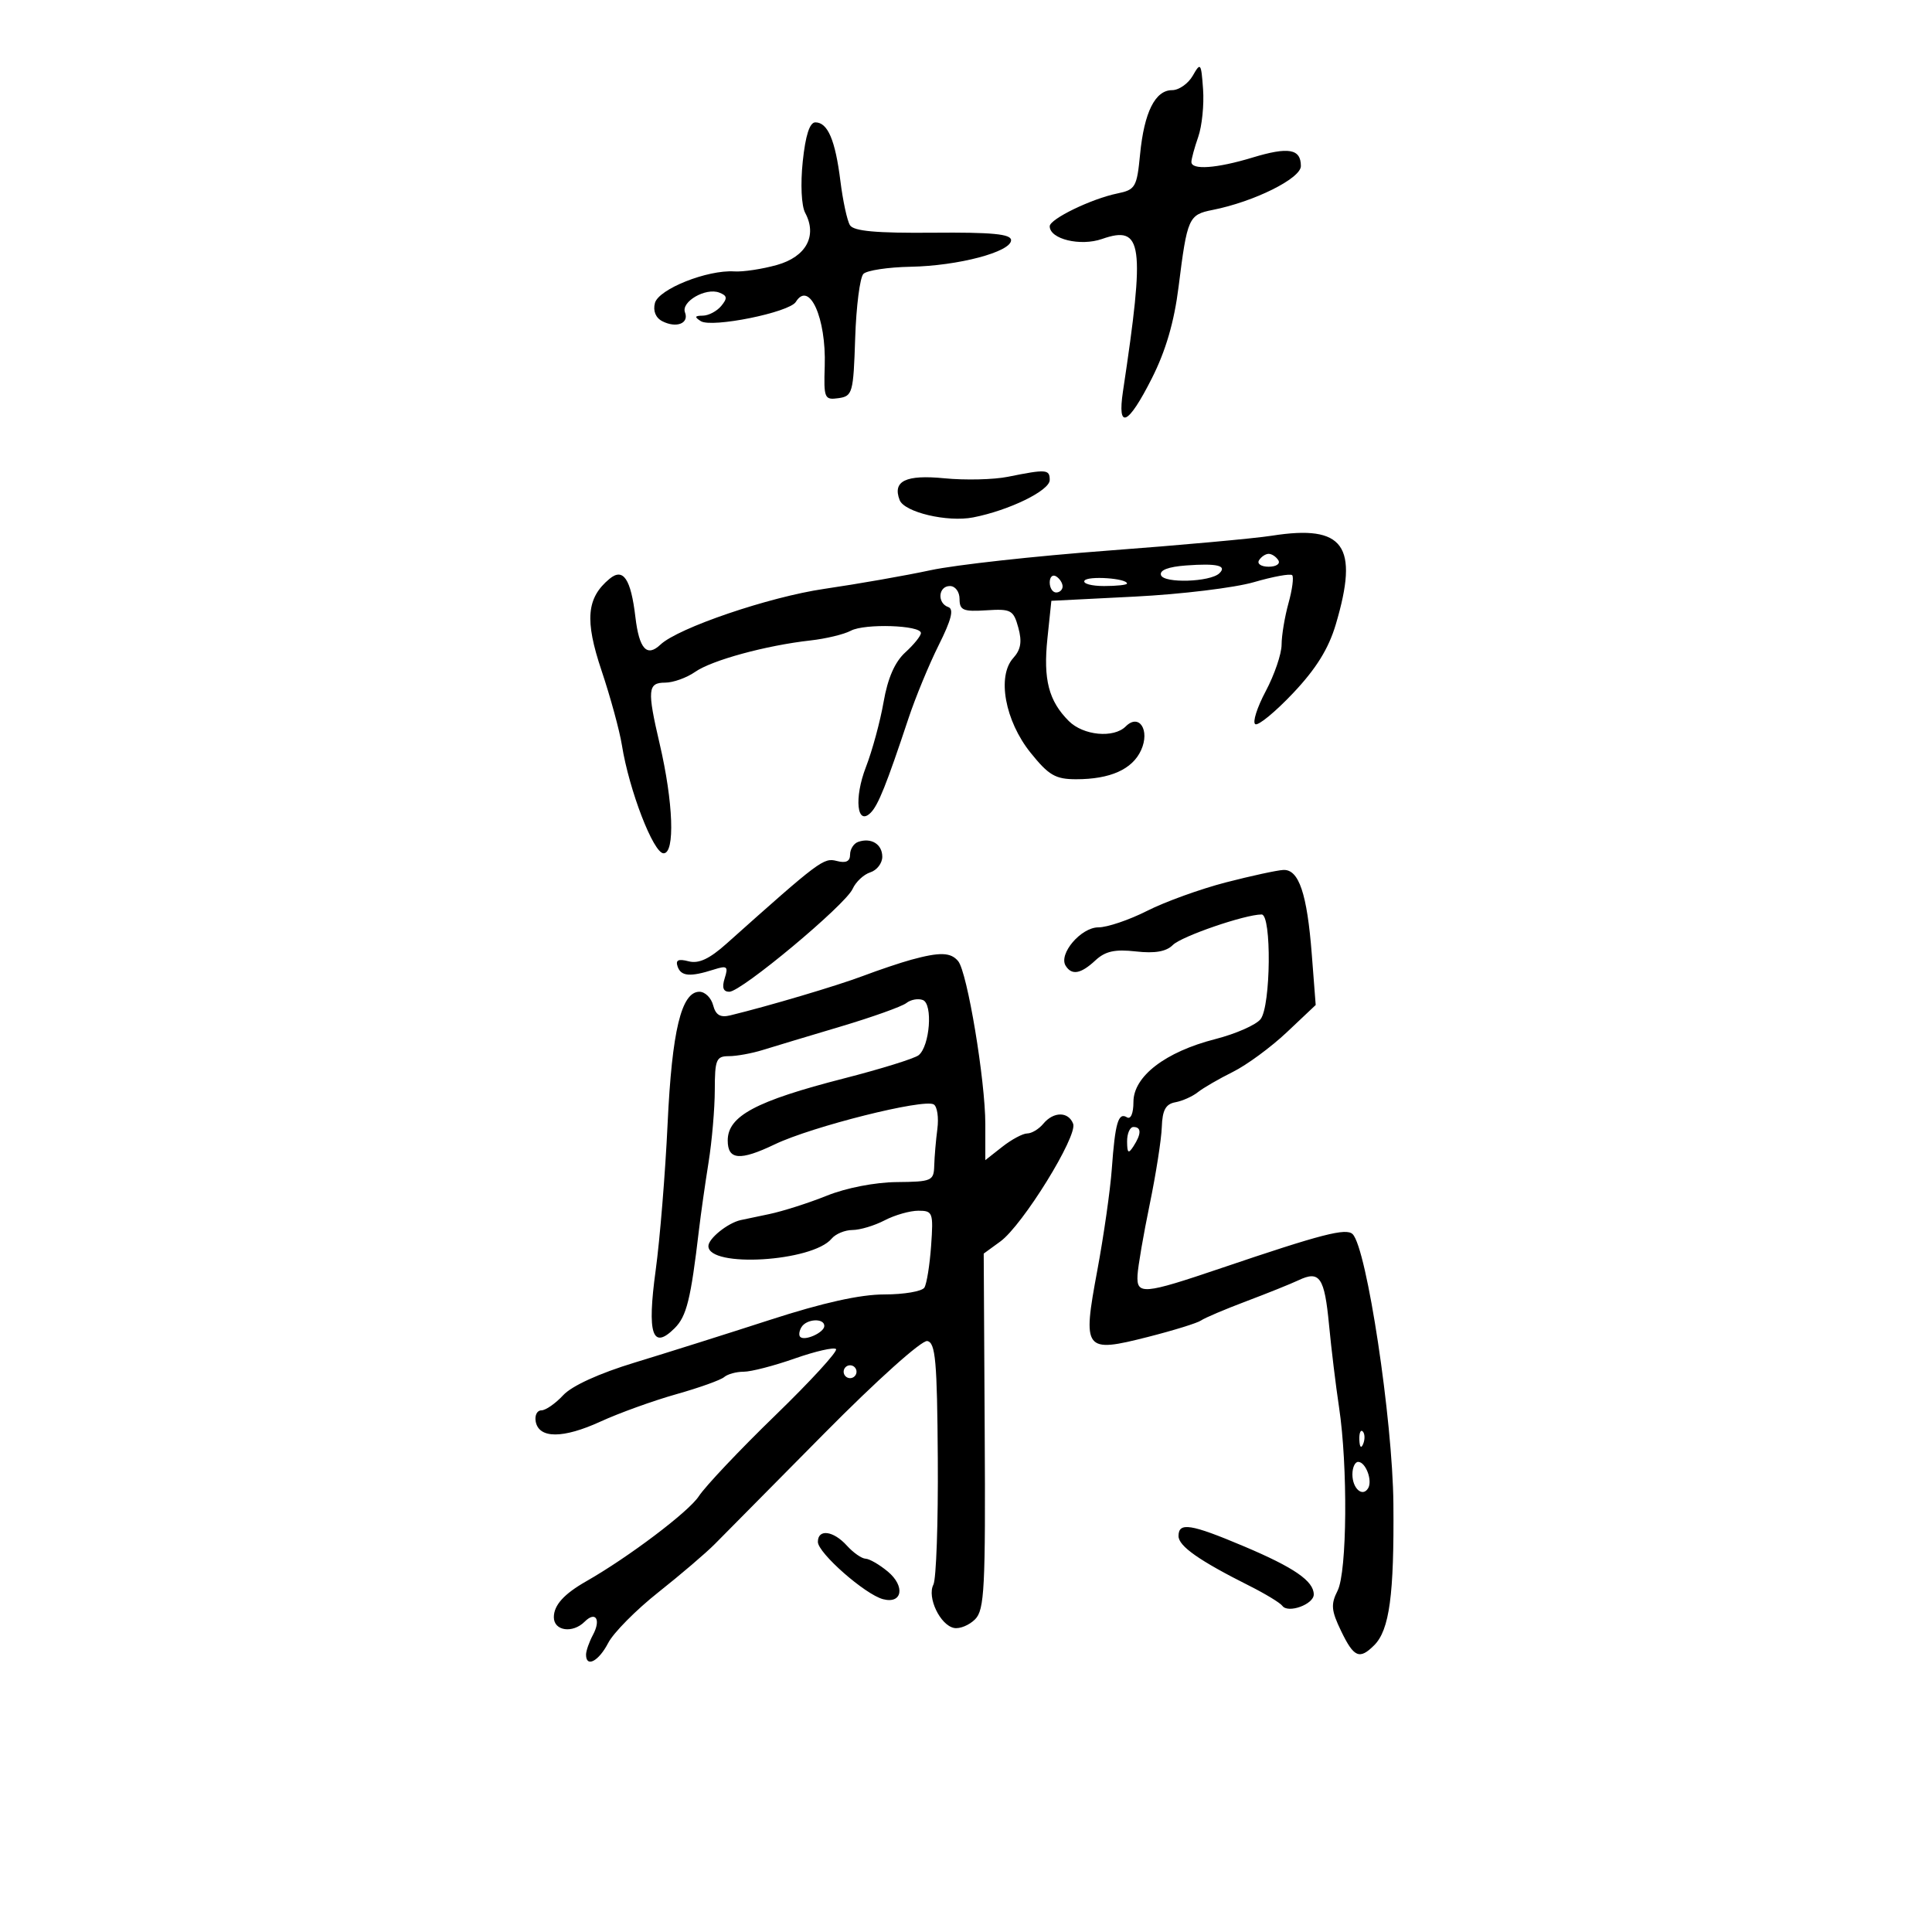 <svg xmlns="http://www.w3.org/2000/svg" width="300" height="300" viewBox="0 0 300 300" version="1.1">
	<path d="M 185.215 11.750 C 184.508 12.988, 183.061 14, 182 14 C 179.375 14, 177.666 17.427, 177.031 23.963 C 176.535 29.068, 176.304 29.466, 173.500 30.041 C 169.474 30.866, 163 34.007, 163 35.135 C 163 37.127, 167.754 38.282, 171.120 37.108 C 177.444 34.904, 177.839 37.770, 174.377 60.750 C 173.460 66.835, 175.157 66.077, 178.857 58.750 C 181.022 54.462, 182.326 49.997, 183.010 44.525 C 184.349 33.825, 184.565 33.336, 188.280 32.602 C 194.729 31.328, 202 27.715, 202 25.785 C 202 23.099, 200.091 22.766, 194.476 24.469 C 188.921 26.154, 185 26.435, 185 25.149 C 185 24.681, 185.478 22.927, 186.062 21.251 C 186.647 19.574, 186.984 16.245, 186.812 13.851 C 186.518 9.754, 186.425 9.631, 185.215 11.750 M 124.650 25.079 C 124.282 28.599, 124.442 31.958, 125.031 33.058 C 126.939 36.622, 125.176 39.871, 120.644 41.143 C 118.365 41.783, 115.388 42.234, 114.029 42.146 C 109.836 41.874, 102.262 44.891, 101.695 47.059 C 101.376 48.278, 101.812 49.350, 102.840 49.878 C 105.025 50.999, 107.023 50.225, 106.366 48.512 C 105.728 46.848, 109.577 44.624, 111.691 45.435 C 112.929 45.910, 112.987 46.311, 111.990 47.512 C 111.311 48.330, 110.023 49.007, 109.128 49.015 C 107.867 49.027, 107.798 49.219, 108.821 49.868 C 110.528 50.950, 122.565 48.513, 123.574 46.881 C 125.660 43.506, 128.307 49.369, 128.064 56.827 C 127.901 61.856, 128.020 62.135, 130.196 61.827 C 132.381 61.517, 132.515 61.034, 132.792 52.508 C 132.953 47.562, 133.529 43.071, 134.072 42.528 C 134.615 41.985, 137.909 41.487, 141.391 41.422 C 148.789 41.283, 157 39.113, 157 37.296 C 157 36.337, 154.055 36.054, 144.883 36.135 C 136.051 36.212, 132.554 35.896, 131.980 34.967 C 131.546 34.266, 130.878 31.174, 130.495 28.096 C 129.704 21.749, 128.529 19, 126.607 19 C 125.725 19, 125.073 21.025, 124.650 25.079 M 156.500 74.036 C 154.300 74.480, 149.869 74.584, 146.653 74.269 C 140.643 73.679, 138.560 74.690, 139.695 77.648 C 140.422 79.543, 147.121 81.123, 151.115 80.342 C 156.718 79.247, 163 76.177, 163 74.536 C 163 72.867, 162.494 72.828, 156.500 74.036 M 197.500 83.184 C 194.750 83.617, 183.275 84.659, 172 85.502 C 160.725 86.344, 148.350 87.711, 144.500 88.541 C 140.650 89.370, 133.225 90.673, 128 91.437 C 119.417 92.692, 105.297 97.498, 102.550 100.100 C 100.448 102.092, 99.252 100.776, 98.666 95.827 C 97.961 89.877, 96.772 88.114, 94.650 89.876 C 91.077 92.841, 90.775 96.289, 93.405 104.121 C 94.782 108.226, 96.207 113.442, 96.570 115.714 C 97.690 122.714, 101.464 132.500, 103.044 132.500 C 104.841 132.500, 104.556 124.589, 102.432 115.500 C 100.476 107.133, 100.577 106, 103.277 106 C 104.530 106, 106.627 105.249, 107.937 104.332 C 110.528 102.517, 118.947 100.221, 125.854 99.447 C 128.249 99.179, 131.065 98.501, 132.112 97.940 C 134.265 96.788, 142.998 97.075, 142.999 98.298 C 143 98.737, 141.911 100.087, 140.581 101.298 C 138.951 102.782, 137.849 105.294, 137.204 109 C 136.678 112.025, 135.443 116.573, 134.461 119.106 C 132.596 123.916, 133.058 128.342, 135.201 126.199 C 136.370 125.030, 137.652 121.831, 141.063 111.566 C 142.147 108.302, 144.264 103.172, 145.767 100.165 C 147.733 96.233, 148.149 94.577, 147.250 94.266 C 145.487 93.656, 145.690 91, 147.500 91 C 148.338 91, 149 91.891, 149 93.018 C 149 94.762, 149.566 95, 153.154 94.768 C 156.997 94.520, 157.370 94.722, 158.123 97.456 C 158.724 99.638, 158.518 100.875, 157.336 102.181 C 154.783 105.002, 156.055 111.942, 160.032 116.890 C 162.846 120.392, 163.892 121, 167.102 121 C 172.395 121, 175.832 119.464, 177.185 116.493 C 178.603 113.381, 176.883 110.717, 174.800 112.800 C 172.936 114.664, 168.216 114.216, 165.960 111.960 C 162.836 108.836, 161.977 105.511, 162.644 99.128 L 163.254 93.295 176.260 92.637 C 183.413 92.275, 191.714 91.267, 194.707 90.397 C 197.700 89.527, 200.373 89.039, 200.647 89.314 C 200.921 89.588, 200.665 91.542, 200.078 93.656 C 199.491 95.770, 199.009 98.670, 199.006 100.101 C 199.003 101.532, 197.895 104.780, 196.545 107.320 C 195.194 109.859, 194.462 112.168, 194.918 112.449 C 195.374 112.731, 198.016 110.561, 200.791 107.628 C 204.363 103.850, 206.297 100.739, 207.418 96.965 C 211.061 84.695, 208.706 81.423, 197.500 83.184 M 195.500 87 C 195.160 87.550, 195.835 88, 197 88 C 198.165 88, 198.840 87.550, 198.500 87 C 198.160 86.450, 197.485 86, 197 86 C 196.515 86, 195.840 86.450, 195.500 87 M 184.187 87.803 C 181.395 88.009, 180.017 88.541, 180.281 89.311 C 180.727 90.610, 187.914 90.384, 189.337 89.025 C 190.590 87.829, 188.992 87.450, 184.187 87.803 M 163 90.441 C 163 91.298, 163.450 92, 164 92 C 164.550 92, 165 91.577, 165 91.059 C 165 90.541, 164.550 89.840, 164 89.500 C 163.450 89.160, 163 89.584, 163 90.441 M 168.397 90.167 C 168.114 90.625, 169.484 91, 171.441 91 C 173.398 91, 175 90.826, 175 90.613 C 175 89.792, 168.884 89.379, 168.397 90.167 M 133.250 130.731 C 132.563 130.970, 132 131.857, 132 132.700 C 132 133.759, 131.359 134.066, 129.928 133.691 C 127.887 133.158, 127.295 133.602, 112.803 146.540 C 110.148 148.910, 108.489 149.679, 106.919 149.269 C 105.326 148.852, 104.866 149.077, 105.224 150.098 C 105.754 151.611, 107.165 151.725, 110.849 150.551 C 112.909 149.895, 113.116 150.061, 112.531 151.901 C 112.074 153.343, 112.299 154, 113.249 154 C 115.118 154, 131.271 140.525, 132.393 138.030 C 132.884 136.938, 134.122 135.779, 135.143 135.455 C 136.164 135.130, 137 134.044, 137 133.040 C 137 131.081, 135.280 130.022, 133.250 130.731 M 190.344 137.021 C 186.408 138.039, 180.910 140.025, 178.127 141.436 C 175.344 142.846, 171.937 144, 170.556 144 C 167.859 144, 164.340 148.123, 165.473 149.956 C 166.421 151.489, 167.829 151.237, 170.092 149.129 C 171.624 147.702, 173.115 147.371, 176.370 147.738 C 179.330 148.072, 181.092 147.766, 182.118 146.739 C 183.473 145.384, 193.317 142, 195.904 142 C 197.471 142, 197.336 156.180, 195.750 158.244 C 195.063 159.138, 191.891 160.537, 188.703 161.352 C 180.945 163.336, 176 167.135, 176 171.110 C 176 172.875, 175.584 173.861, 174.993 173.496 C 173.650 172.665, 173.158 174.337, 172.641 181.500 C 172.402 184.800, 171.391 191.883, 170.394 197.240 C 168.064 209.752, 168.343 210.119, 178.267 207.595 C 182.245 206.583, 185.950 205.434, 186.500 205.041 C 187.050 204.648, 190.200 203.310, 193.500 202.066 C 196.800 200.822, 200.470 199.346, 201.655 198.785 C 204.921 197.238, 205.670 198.340, 206.372 205.725 C 206.727 209.451, 207.425 215.200, 207.924 218.500 C 209.306 227.642, 209.177 244.092, 207.701 247 C 206.628 249.114, 206.711 250.079, 208.239 253.250 C 210.229 257.378, 211.103 257.754, 213.389 255.468 C 215.753 253.104, 216.492 247.653, 216.366 233.500 C 216.250 220.437, 212.228 193.828, 210.039 191.639 C 209.040 190.640, 205.212 191.629, 189.643 196.908 C 177.528 201.015, 176.467 201.104, 176.635 198 C 176.709 196.625, 177.561 191.675, 178.527 187 C 179.493 182.325, 180.338 176.930, 180.403 175.012 C 180.494 172.371, 181.006 171.434, 182.511 171.158 C 183.605 170.958, 185.175 170.255, 186 169.597 C 186.825 168.939, 189.268 167.523, 191.429 166.450 C 193.590 165.378, 197.370 162.600, 199.829 160.277 L 204.301 156.055 203.696 148.212 C 202.967 138.766, 201.689 134.969, 199.275 135.086 C 198.299 135.133, 194.280 136.004, 190.344 137.021 M 141.500 149.025 C 139.850 149.477, 136.475 150.611, 134 151.547 C 130.023 153.050, 119.358 156.217, 113.390 157.667 C 111.847 158.042, 111.133 157.618, 110.734 156.090 C 110.433 154.940, 109.476 154, 108.607 154 C 105.802 154, 104.342 160.060, 103.665 174.500 C 103.304 182.200, 102.470 192.441, 101.812 197.258 C 100.457 207.172, 101.292 209.708, 104.766 206.234 C 106.619 204.381, 107.261 201.782, 108.532 191 C 108.823 188.525, 109.494 183.800, 110.023 180.500 C 110.552 177.200, 110.988 172.137, 110.992 169.250 C 110.999 164.525, 111.218 164, 113.179 164 C 114.377 164, 116.740 163.570, 118.429 163.045 C 120.118 162.520, 125.550 160.884, 130.500 159.410 C 135.450 157.935, 140.057 156.289, 140.737 155.753 C 141.418 155.216, 142.570 155.005, 143.299 155.284 C 144.886 155.893, 144.386 162.449, 142.645 163.852 C 142.015 164.360, 136.803 165.980, 131.062 167.453 C 117.357 170.969, 113 173.296, 113 177.096 C 113 180.128, 114.899 180.284, 120.304 177.694 C 126.087 174.922, 143.477 170.559, 144.997 171.498 C 145.533 171.830, 145.784 173.541, 145.554 175.300 C 145.323 177.060, 145.105 179.625, 145.067 181 C 145.004 183.363, 144.684 183.503, 139.250 183.553 C 135.880 183.584, 131.385 184.458, 128.391 185.665 C 125.581 186.798, 121.531 188.089, 119.391 188.535 C 117.251 188.980, 115.275 189.396, 115 189.458 C 112.988 189.913, 110 192.322, 110 193.490 C 110 196.899, 126.157 195.926, 129.135 192.337 C 129.745 191.602, 131.202 190.997, 132.372 190.994 C 133.543 190.990, 135.789 190.315, 137.364 189.494 C 138.940 188.672, 141.295 188, 142.598 188 C 144.846 188, 144.947 188.276, 144.583 193.435 C 144.371 196.424, 143.902 199.349, 143.540 199.935 C 143.178 200.521, 140.378 201, 137.318 201 C 133.567 201, 127.801 202.281, 119.627 204.929 C 112.957 207.090, 103.480 210.081, 98.567 211.575 C 93.039 213.256, 88.803 215.189, 87.452 216.646 C 86.252 217.941, 84.727 219, 84.062 219 C 83.397 219, 83.003 219.787, 83.187 220.750 C 83.694 223.409, 87.436 223.403, 93.255 220.736 C 96.140 219.413, 101.425 217.506, 105 216.497 C 108.575 215.488, 111.928 214.288, 112.450 213.831 C 112.973 213.374, 114.338 213, 115.485 213 C 116.631 213, 120.194 212.078, 123.401 210.950 C 126.609 209.823, 129.496 209.163, 129.817 209.483 C 130.137 209.804, 125.891 214.439, 120.381 219.783 C 114.870 225.127, 109.526 230.781, 108.503 232.346 C 106.934 234.748, 97.603 241.796, 91.036 245.539 C 87.566 247.517, 86 249.253, 86 251.122 C 86 253.252, 88.924 253.676, 90.783 251.817 C 92.486 250.114, 93.353 251.472, 92.081 253.849 C 91.486 254.960, 91 256.348, 91 256.934 C 91 259.003, 92.967 257.964, 94.438 255.120 C 95.257 253.536, 98.756 249.999, 102.214 247.261 C 105.671 244.522, 109.625 241.145, 111 239.755 C 112.375 238.366, 120.019 230.640, 127.987 222.587 C 136.188 214.298, 143.131 208.071, 143.987 208.236 C 145.265 208.482, 145.519 211.318, 145.621 226.514 C 145.688 236.406, 145.380 245.203, 144.936 246.063 C 143.921 248.031, 145.999 252.376, 148.154 252.791 C 149.036 252.961, 150.500 252.357, 151.408 251.449 C 152.870 249.987, 153.041 246.652, 152.904 222.228 L 152.750 194.657 155.340 192.771 C 158.801 190.250, 167.366 176.395, 166.637 174.497 C 165.900 172.575, 163.596 172.577, 162 174.500 C 161.315 175.325, 160.196 176, 159.512 176 C 158.829 176, 157.084 176.933, 155.635 178.073 L 153 180.145 153 174.573 C 153 167.773, 150.203 150.970, 148.785 149.250 C 147.640 147.860, 145.950 147.808, 141.500 149.025 M 175.015 177.250 C 175.028 179.069, 175.216 179.213, 176 178 C 177.253 176.061, 177.253 175, 176 175 C 175.450 175, 175.007 176.012, 175.015 177.250 M 124.459 206.067 C 124.096 206.653, 124.005 207.339, 124.257 207.590 C 124.954 208.288, 128 206.907, 128 205.893 C 128 204.641, 125.257 204.776, 124.459 206.067 M 131 213 C 131 213.550, 131.450 214, 132 214 C 132.550 214, 133 213.550, 133 213 C 133 212.450, 132.550 212, 132 212 C 131.450 212, 131 212.450, 131 213 M 211.079 223.583 C 211.127 224.748, 211.364 224.985, 211.683 224.188 C 211.972 223.466, 211.936 222.603, 211.604 222.271 C 211.272 221.939, 211.036 222.529, 211.079 223.583 M 210 228.941 C 210 231.128, 211.562 232.518, 212.434 231.107 C 213.165 229.924, 212.067 227, 210.893 227 C 210.402 227, 210 227.873, 210 228.941 M 183 238.515 C 183 240.079, 186.211 242.335, 194 246.242 C 196.475 247.484, 198.781 248.886, 199.125 249.357 C 200.011 250.572, 204 249.124, 204 247.588 C 204 245.506, 200.949 243.403, 193.145 240.107 C 184.888 236.619, 183 236.322, 183 238.515 M 127 239.422 C 127 241.144, 134.336 247.593, 137.124 248.322 C 140.119 249.105, 140.596 246.312, 137.858 244.031 C 136.561 242.951, 135.007 242.052, 134.405 242.033 C 133.803 242.015, 132.495 241.100, 131.500 240 C 129.396 237.676, 127 237.368, 127 239.422" stroke="none" fill="black" fill-rule="evenodd"/>
</svg>
